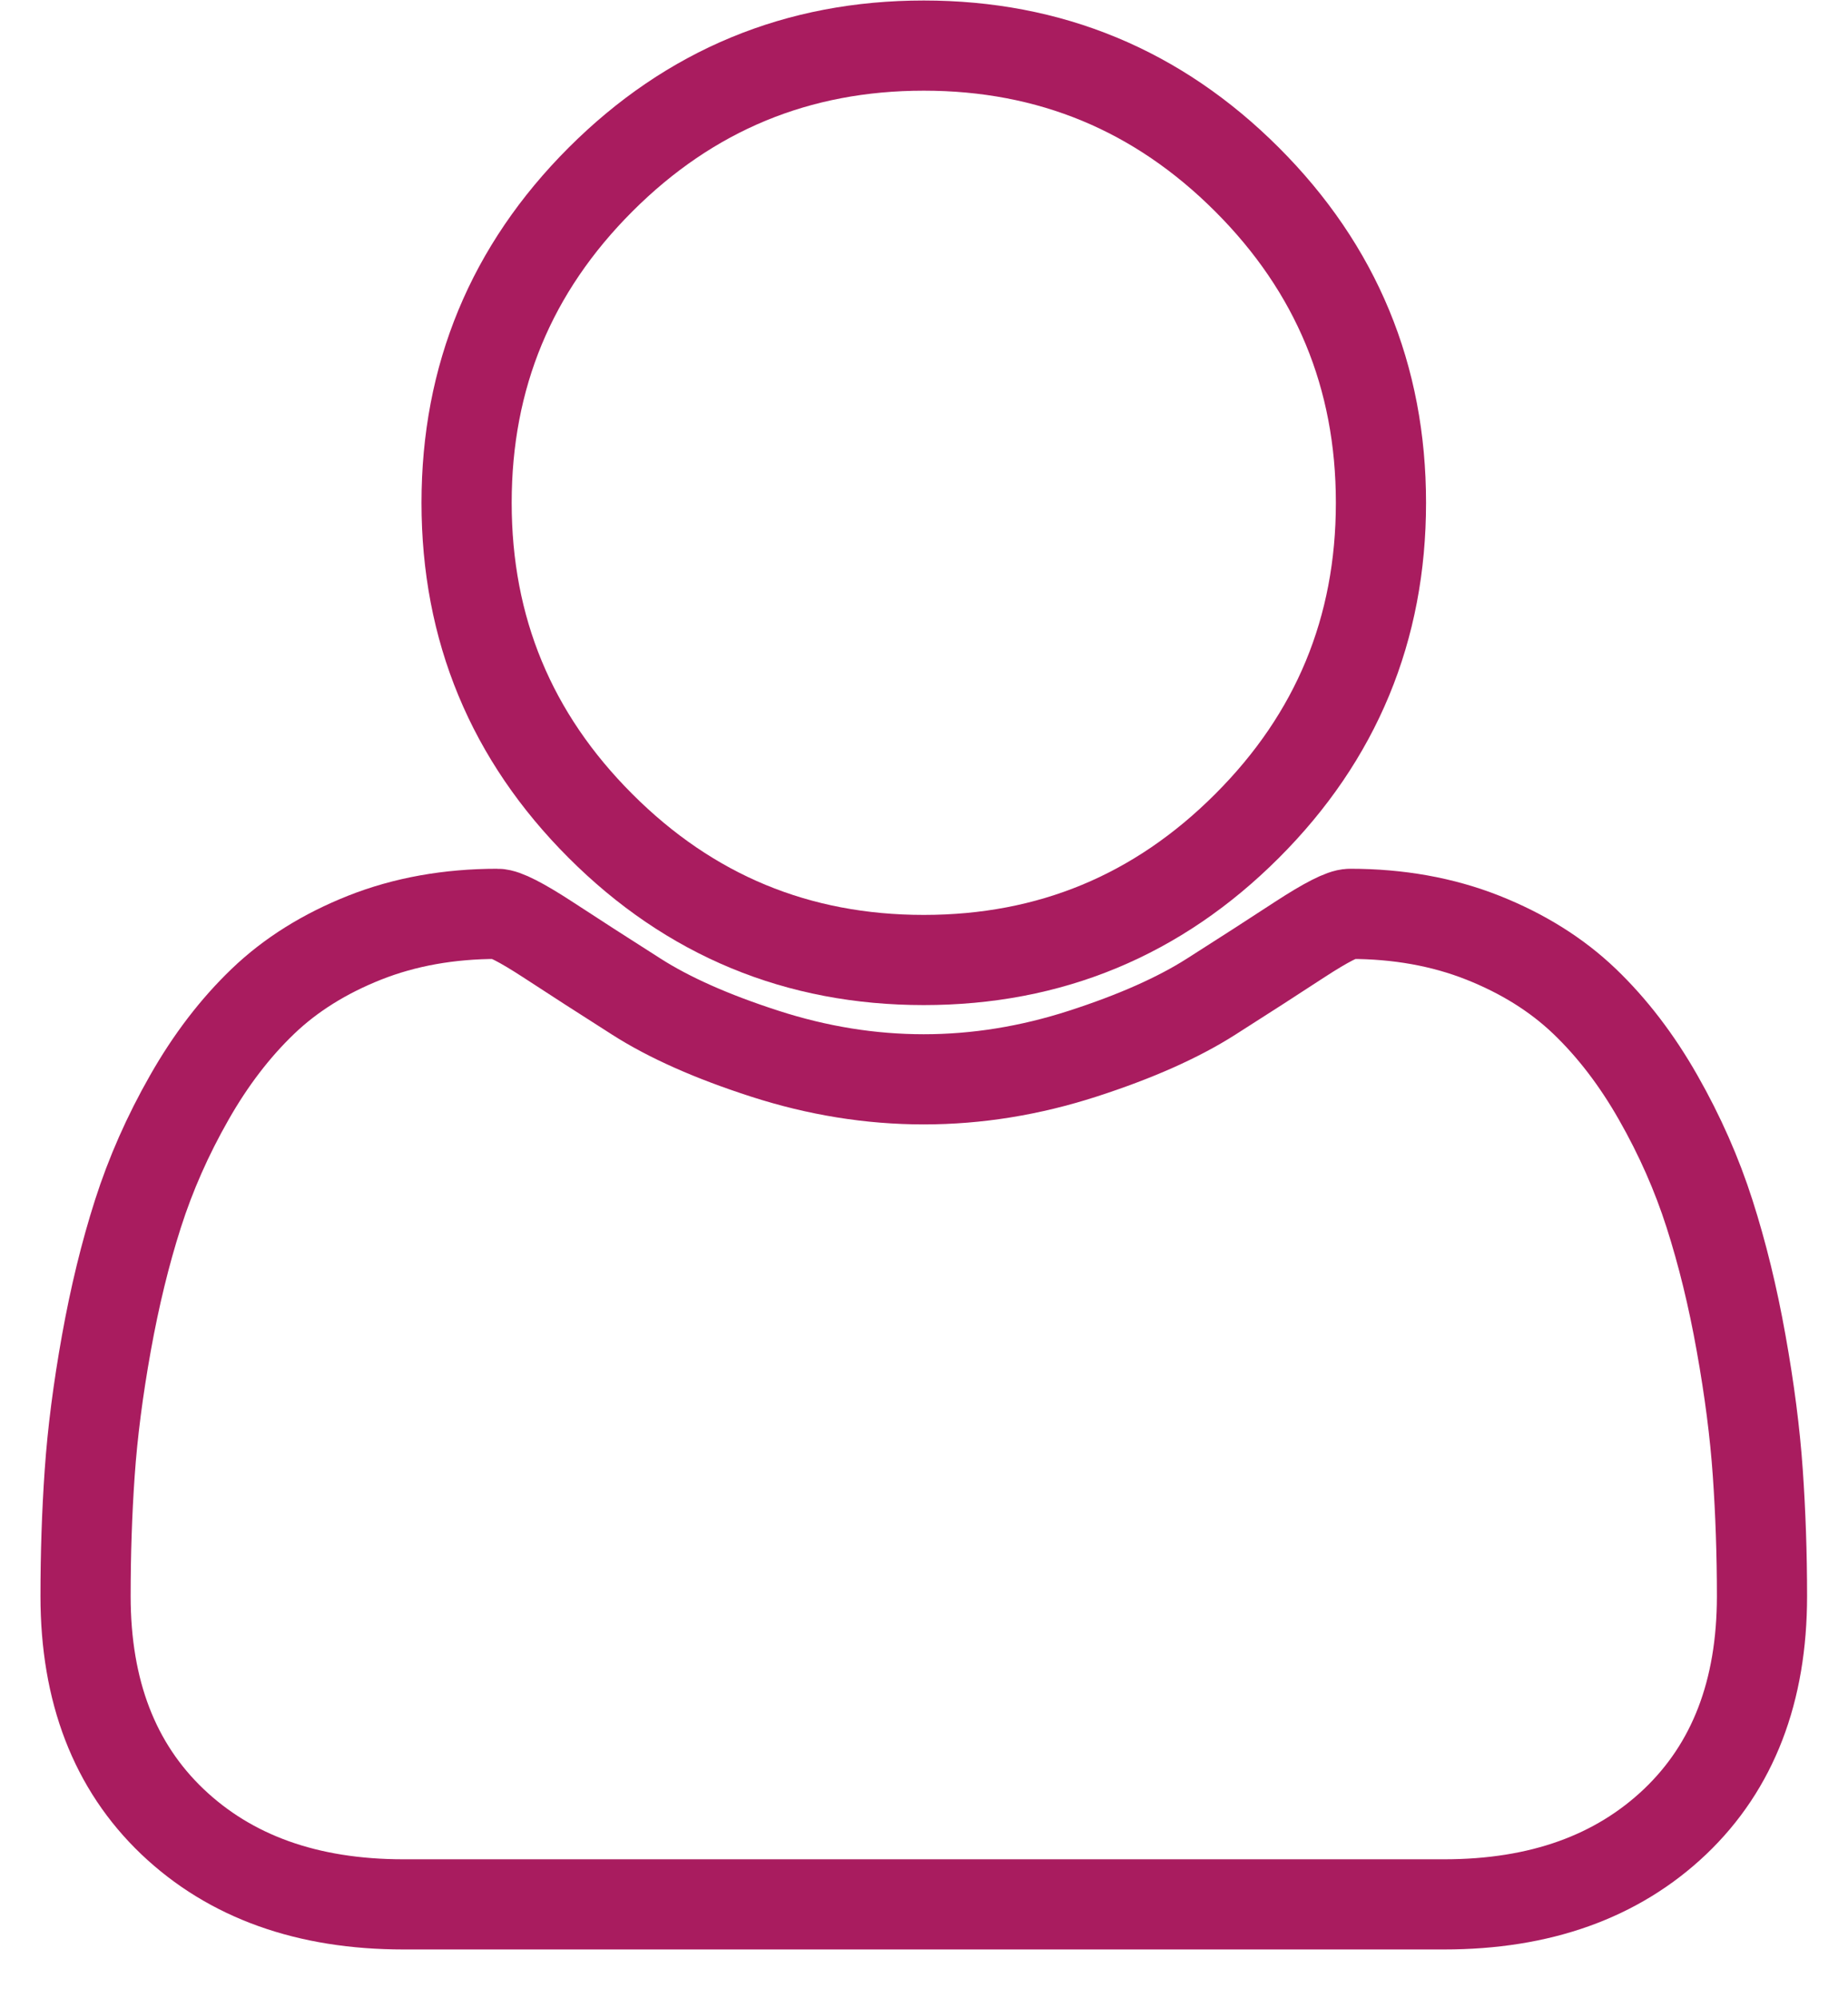 <?xml version="1.0" encoding="UTF-8" standalone="no"?>
<svg
   xmlns:dc="http://purl.org/dc/elements/1.1/"
   xmlns:cc="http://creativecommons.org/ns#"
   xmlns:rdf="http://www.w3.org/1999/02/22-rdf-syntax-ns#"
   xmlns:svg="http://www.w3.org/2000/svg"
   xmlns="http://www.w3.org/2000/svg"
   viewBox="0 0 548.547 620.187"
   height="40"
   width="37"
   xml:space="preserve"
   id="svg2" class="svg2"
   version="1.1">
   <defs
     id="defs6" /><g
     transform="matrix(1.333,0,0,-1.333,0,605.187)"
     id="g10"><g
       transform="scale(0.1)"
       id="g12"><path
         id="path14"
         style="fill:none;stroke:#a91c5f;stroke-width:210;stroke-linecap:butt;stroke-linejoin:miter;stroke-miterlimit:10;stroke-dasharray:none;stroke-opacity:1"
         d="m 2057.06,2304.33 c 293.96,0 544.87,104.06 752.76,312.08 208.06,207.89 311.91,458.8 311.91,752.75 0,293.83 -103.85,544.73 -311.91,752.8 -207.89,207.86 -458.8,311.91 -752.76,311.91 -293.95,0 -544.9,-104.05 -752.8,-311.91 -208.02,-208.07 -311.905,-458.97 -311.905,-752.8 0,-293.95 103.885,-544.86 311.905,-752.75 207.9,-208.02 458.85,-312.08 752.8,-312.08 z" /><path
         id="path16"
         style="fill:none;stroke:#a91c5f;stroke-width:210;stroke-linecap:butt;stroke-linejoin:miter;stroke-miterlimit:10;stroke-dasharray:none;stroke-opacity:1"
         d="m 3999.3,1110.02 c -6.47,93.38 -19.45,194.07 -38.89,302.26 -19.27,108.17 -43.86,208.52 -73.47,300.93 -29.56,92.4 -69.29,182.46 -119.27,270.21 -49.87,87.89 -107.21,162.68 -171.83,224.66 -64.83,61.98 -143.74,111.33 -237.17,148.38 -93.37,36.89 -196.4,55.35 -309.05,55.35 -16.63,0 -55.52,-19.78 -116.52,-59.47 -60.96,-39.91 -129.75,-84.28 -206.54,-133.11 -76.78,-49.05 -176.63,-93.43 -299.44,-133.11 -122.98,-39.73 -246.27,-59.69 -370.23,-59.69 -123.79,0 -247.12,19.96 -370.06,59.69 -122.99,39.68 -222.87,84.06 -299.44,133.11 -76.79,48.83 -145.58,93.2 -206.58,133.11 -61,39.69 -99.89,59.47 -116.48,59.47 -112.689,0 -215.846,-18.46 -309.096,-55.35 C 661.855,2319.41 582.73,2270.06 518.113,2208.08 453.449,2146.1 396.148,2071.31 346.289,1983.42 296.262,1895.67 256.531,1805.61 226.965,1713.21 197.398,1620.8 172.98,1520.45 153.535,1412.28 134.098,1304.09 121.125,1203.4 114.656,1110.02 108.145,1016.77 105,921.059 105,823 105,601.32 172.469,426.18 307.406,297.582 442.344,169.281 621.656,105 845.289,105 H 3268.79 c 223.67,0 402.81,64.281 537.92,192.582 134.94,128.598 202.37,303.738 202.37,525.418 0,98.059 -3.32,193.77 -9.78,287.02 z" /></g></g></svg>